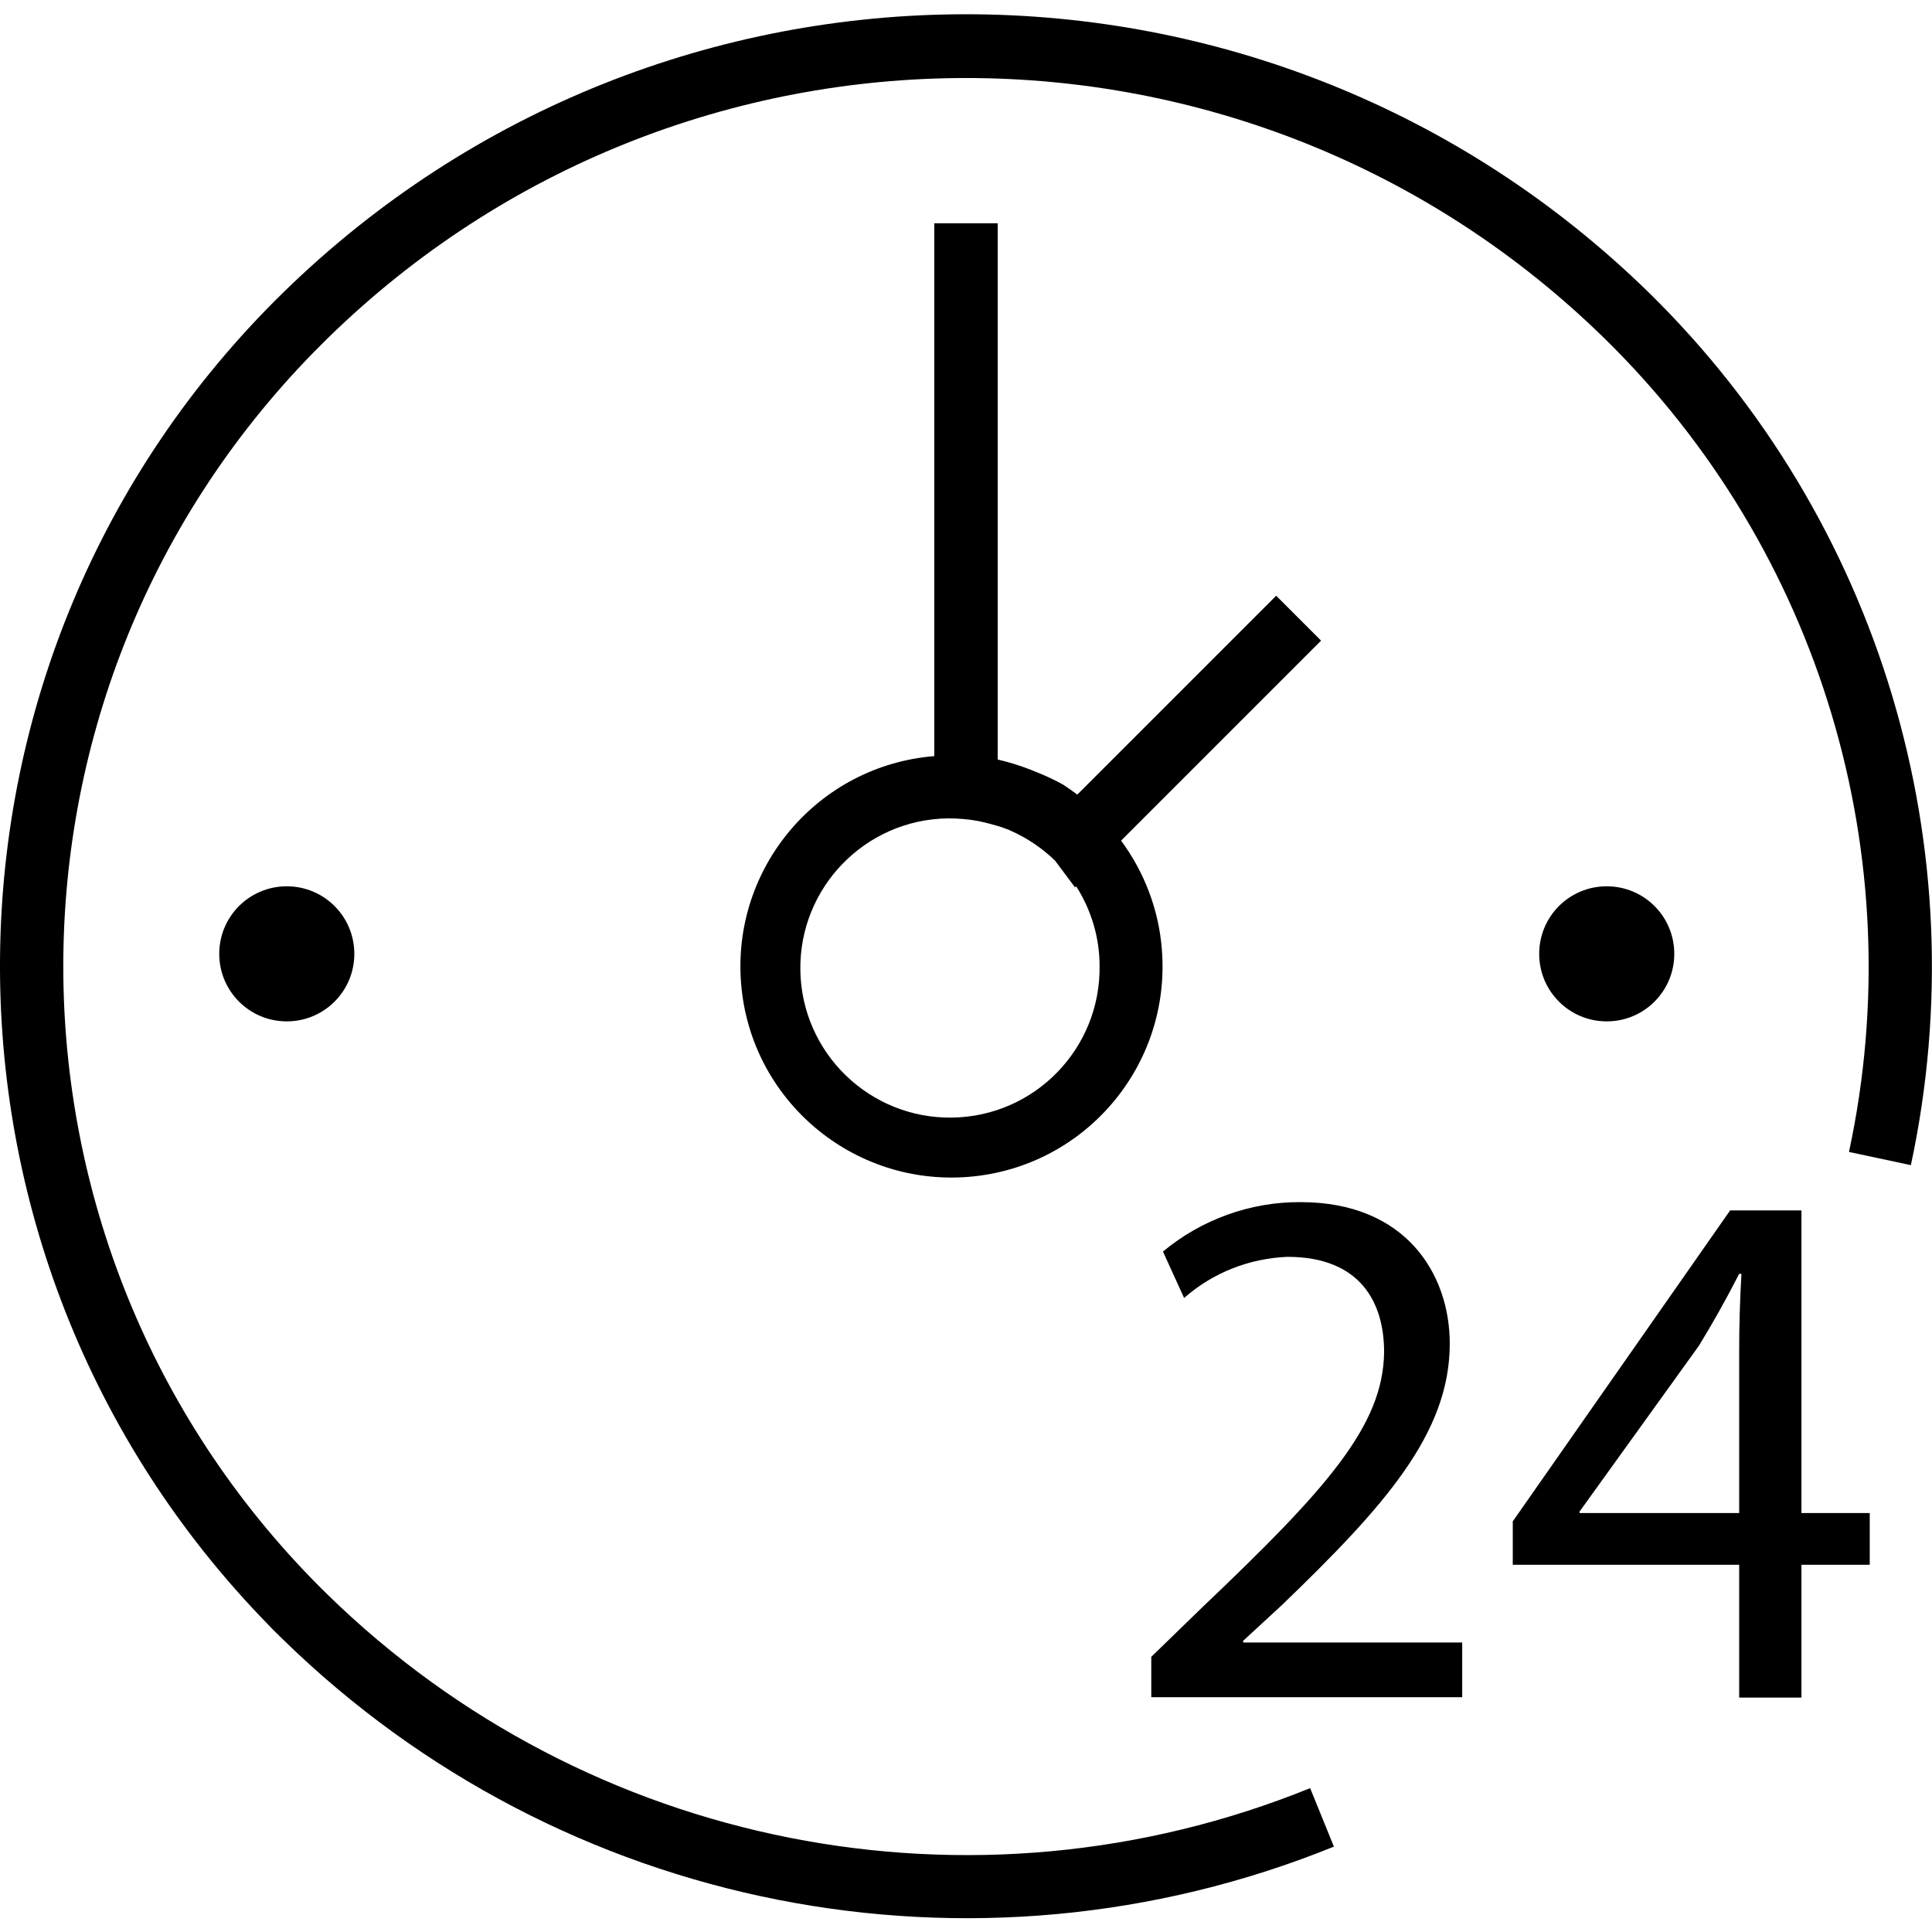 <?xml version="1.0" encoding="utf-8"?>
<!-- Generator: Adobe Illustrator 24.0.3, SVG Export Plug-In . SVG Version: 6.00 Build 0)  -->
<svg version="1.1" id="regular" xmlns="http://www.w3.org/2000/svg" xmlns:xlink="http://www.w3.org/1999/xlink" x="0px" y="0px"
	 viewBox="0 0 512 512" style="enable-background:new 0 0 512 512;" xml:space="preserve">
<g id="Group_15739" transform="translate(-178.399 -297.823)">
	<path id="Path_14920" d="M615.4,375.4C514.8,277,354,277,253.4,375.4c-98.5,96.4-100.2,254.5-3.8,353.1c1.2,1.3,2.5,2.5,3.8,3.8
		c73.7,72,183,93.6,278.5,54.9l-6.3-15.5c-89.3,36.2-191.5,16-260.4-51.3c-91.9-89.9-93.6-237.4-3.6-329.3c1.2-1.2,2.4-2.4,3.6-3.6
		c94-92,244.4-92,338.4,0c57.2,56,81.6,137.4,64.8,215.6l16.4,3.5C702.8,522.7,676.6,435.4,615.4,375.4L615.4,375.4z"/>
	<path id="Path_14921" d="M426,357v141.2c-30.8,2.5-53.7,29.5-51.2,60.3c2.5,30.8,29.5,53.7,60.3,51.2c30.8-2.5,53.7-29.5,51.2-60.3
		c-0.8-10.4-4.6-20.4-10.8-28.8l53-53l-11.9-11.9l-52.7,52.7c-1.2-0.9-2.5-1.8-3.7-2.6c-2.3-1.3-4.7-2.4-7.2-3.4
		c-0.5-0.2-1-0.4-1.5-0.6l0,0c-2.8-1.1-5.7-2-8.7-2.7V357H426z M469.8,553.8c0.3,21.9-17.2,39.9-39.1,40.2
		c-21.9,0.3-39.9-17.2-40.2-39.1c-0.3-21.9,17.2-39.9,39.1-40.2c2.7,0,5.3,0.2,8,0.7c0.9,0.2,1.9,0.4,3,0.7c1.5,0.4,3,0.8,4.5,1.4
		c0.4,0.1,0.8,0.3,1.2,0.5c4.3,1.9,8.3,4.6,11.7,7.9l5.3,7.1l0.3-0.3C467.6,539,469.8,546.3,469.8,553.8L469.8,553.8z"/>
	<path id="Path_14922" d="M236.5,550.6c0,9.9,8,17.9,17.9,17.9c9.9,0,17.9-8,17.9-17.9c0-9.9-8-17.9-17.9-17.9h0
		C244.5,532.7,236.5,540.7,236.5,550.6z"/>
	<path id="Path_14923" d="M622.1,550.6c0-9.9-8-17.9-17.9-17.9s-17.9,8-17.9,17.9c0,9.9,8,17.9,17.9,17.9c0,0,0,0,0,0
		C614.1,568.5,622.1,560.5,622.1,550.6z"/>
	<path id="Path_14924" d="M507.8,732.7l10.3-9.5c27.2-26.2,44.5-45.5,44.5-69.3c0-18.5-11.7-37.5-39.5-37.5
		c-13.3-0.1-26.3,4.6-36.5,13.1l5.6,12.3c7.6-6.7,17.3-10.5,27.4-10.9c19.3,0,25.6,12.1,25.6,25.2c-0.2,19.5-15.1,36.2-48,67.5
		l-13.7,13.3v10.7h82.4v-14.5h-58L507.8,732.7z"/>
	<path id="Path_14925" d="M655.8,618.6h-18.9L579.3,701v11.5h60v35.2h16.5v-35.2h18.1v-13.7h-18.1L655.8,618.6z M639.3,655.7v43.1
		H597v-0.4l31.6-43.9c3.6-5.9,6.8-11.5,10.7-19.1h0.6C639.5,642.2,639.3,649,639.3,655.7L639.3,655.7z"/>
</g>
</svg>
